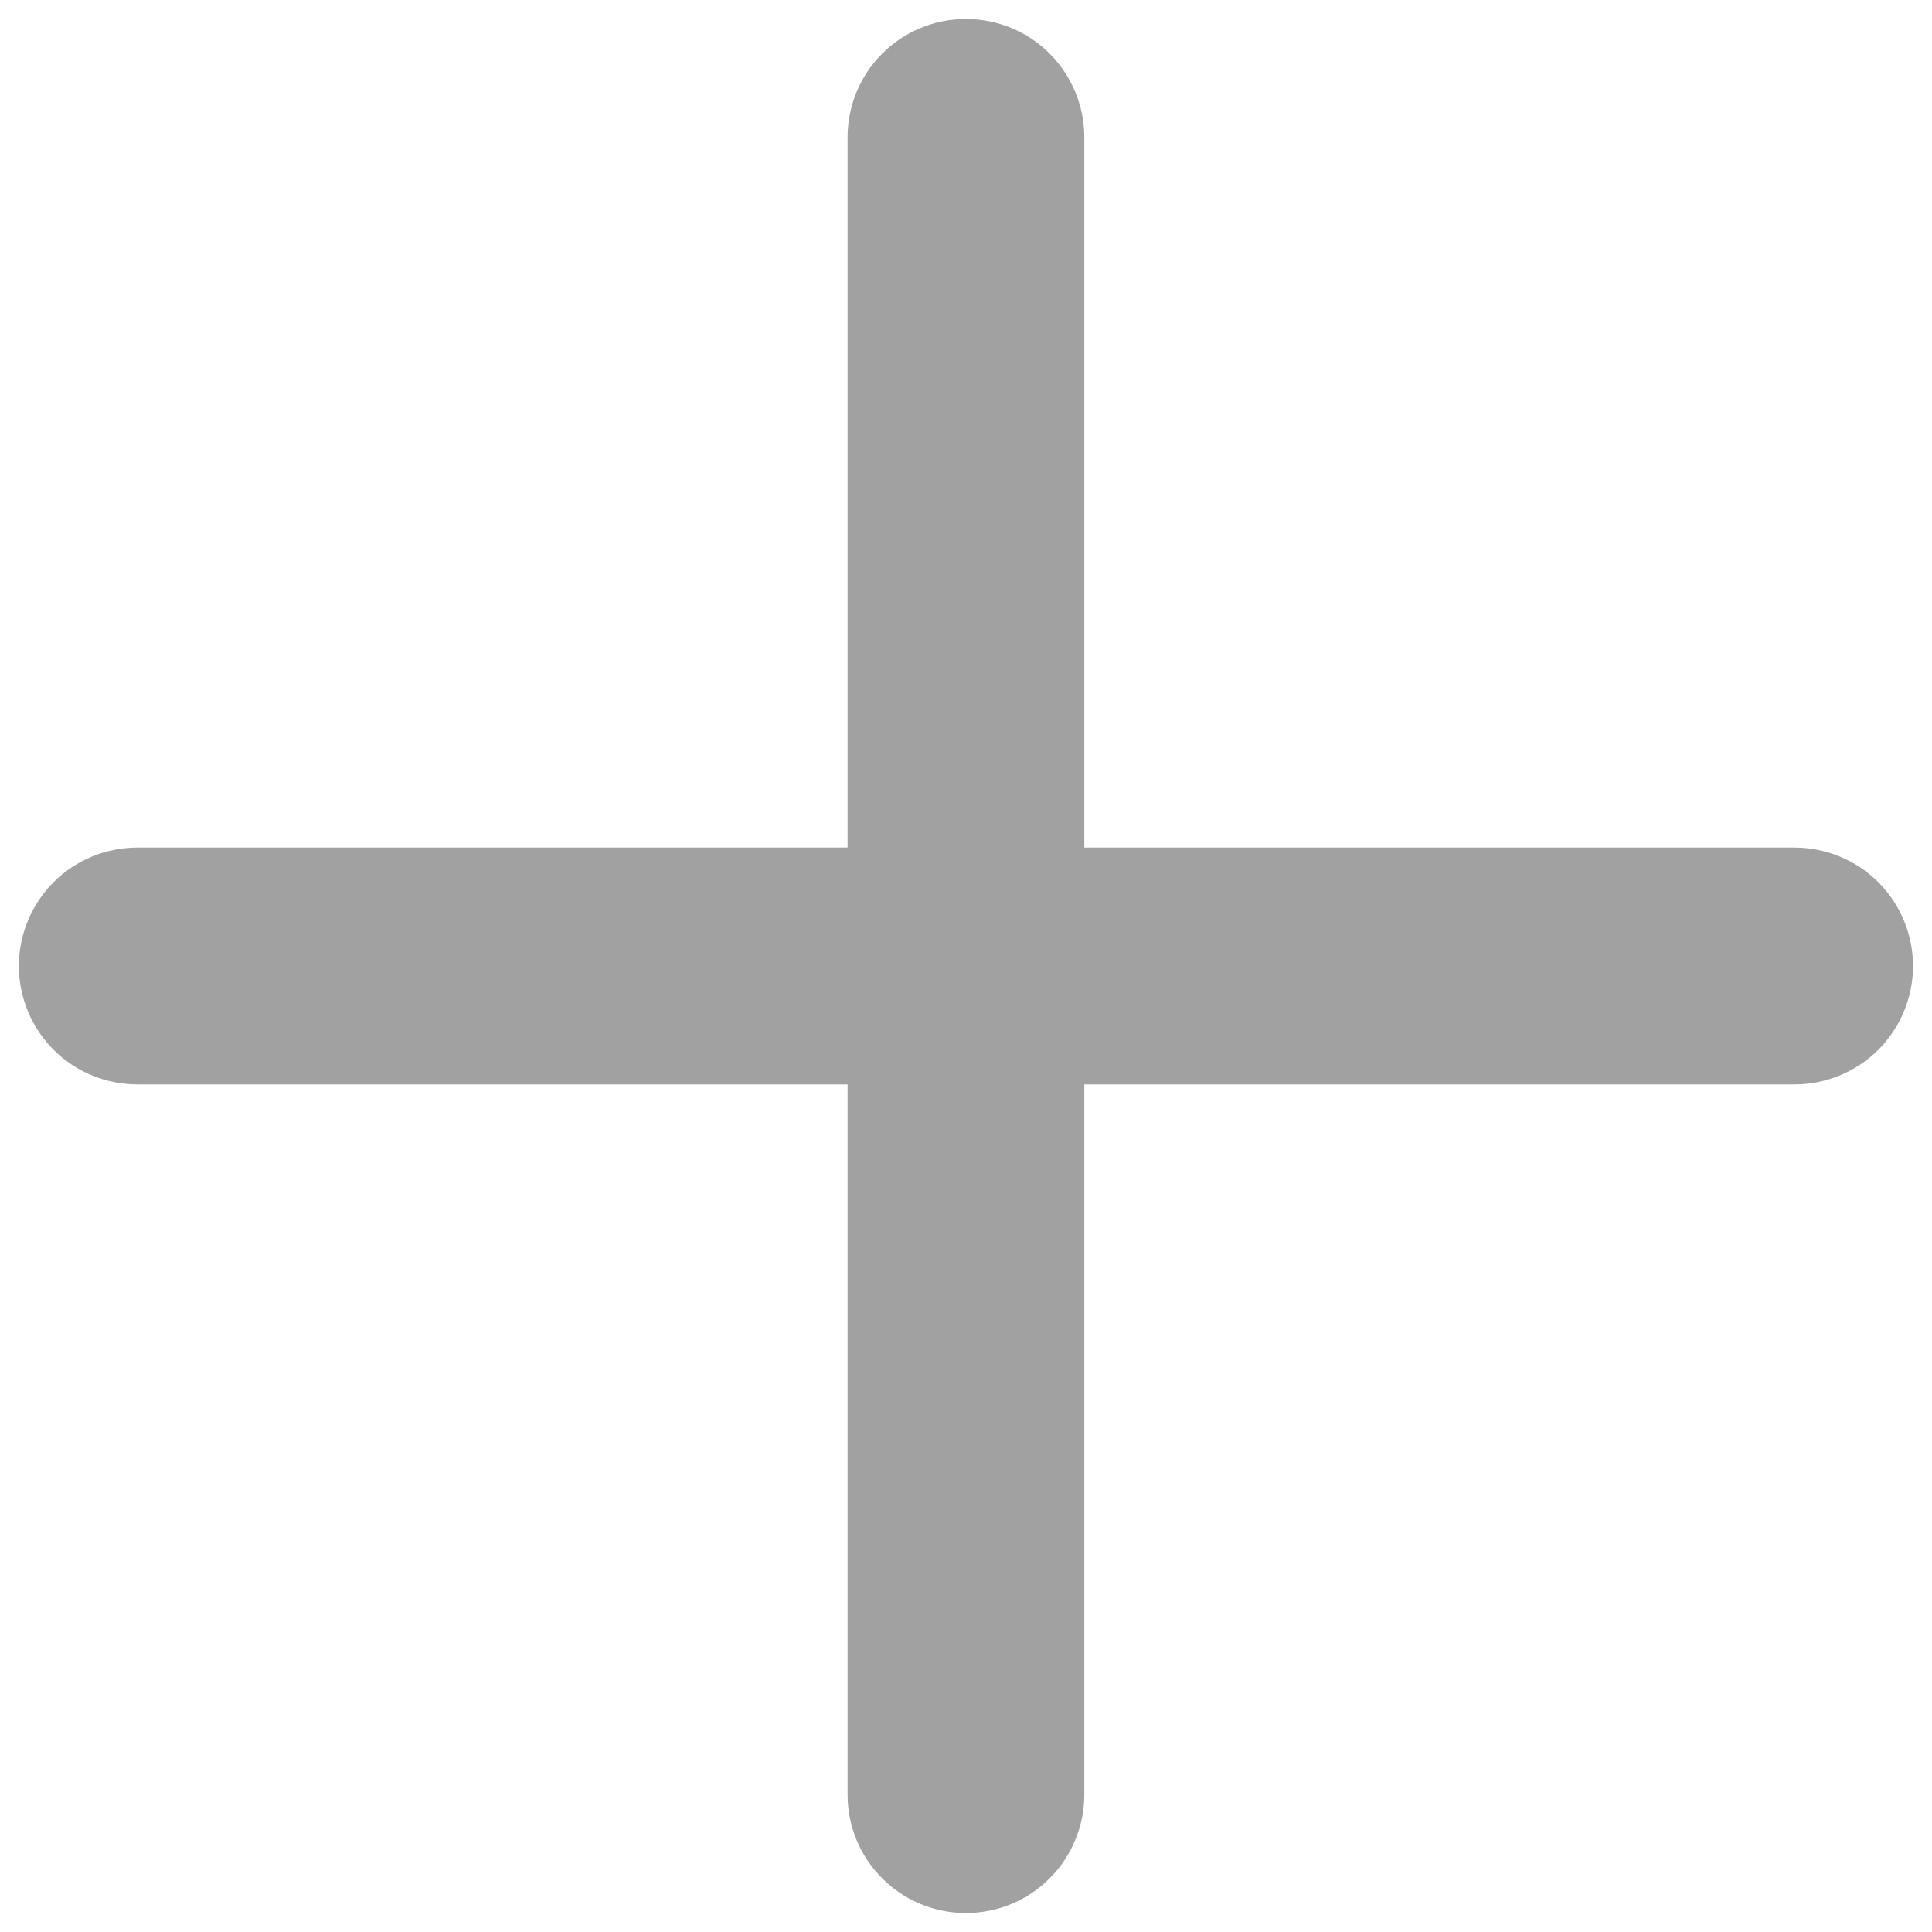 <svg width="17" height="17" viewBox="0 0 17 17" fill="none" xmlns="http://www.w3.org/2000/svg">
<path d="M15.791 7.458H9.541V1.208C9.541 0.932 9.431 0.667 9.236 0.472C9.041 0.276 8.776 0.167 8.499 0.167C8.223 0.167 7.958 0.276 7.763 0.472C7.567 0.667 7.458 0.932 7.458 1.208V7.458H1.208C0.931 7.458 0.666 7.568 0.471 7.763C0.276 7.959 0.166 8.224 0.166 8.5C0.166 8.776 0.276 9.041 0.471 9.237C0.666 9.432 0.931 9.542 1.208 9.542H7.458V15.792C7.458 16.068 7.567 16.333 7.763 16.528C7.958 16.724 8.223 16.833 8.499 16.833C8.776 16.833 9.041 16.724 9.236 16.528C9.431 16.333 9.541 16.068 9.541 15.792V9.542H15.791C16.067 9.542 16.332 9.432 16.528 9.237C16.723 9.041 16.833 8.776 16.833 8.5C16.833 8.224 16.723 7.959 16.528 7.763C16.332 7.568 16.067 7.458 15.791 7.458Z" fill="#A1A1A1"/>
</svg>

